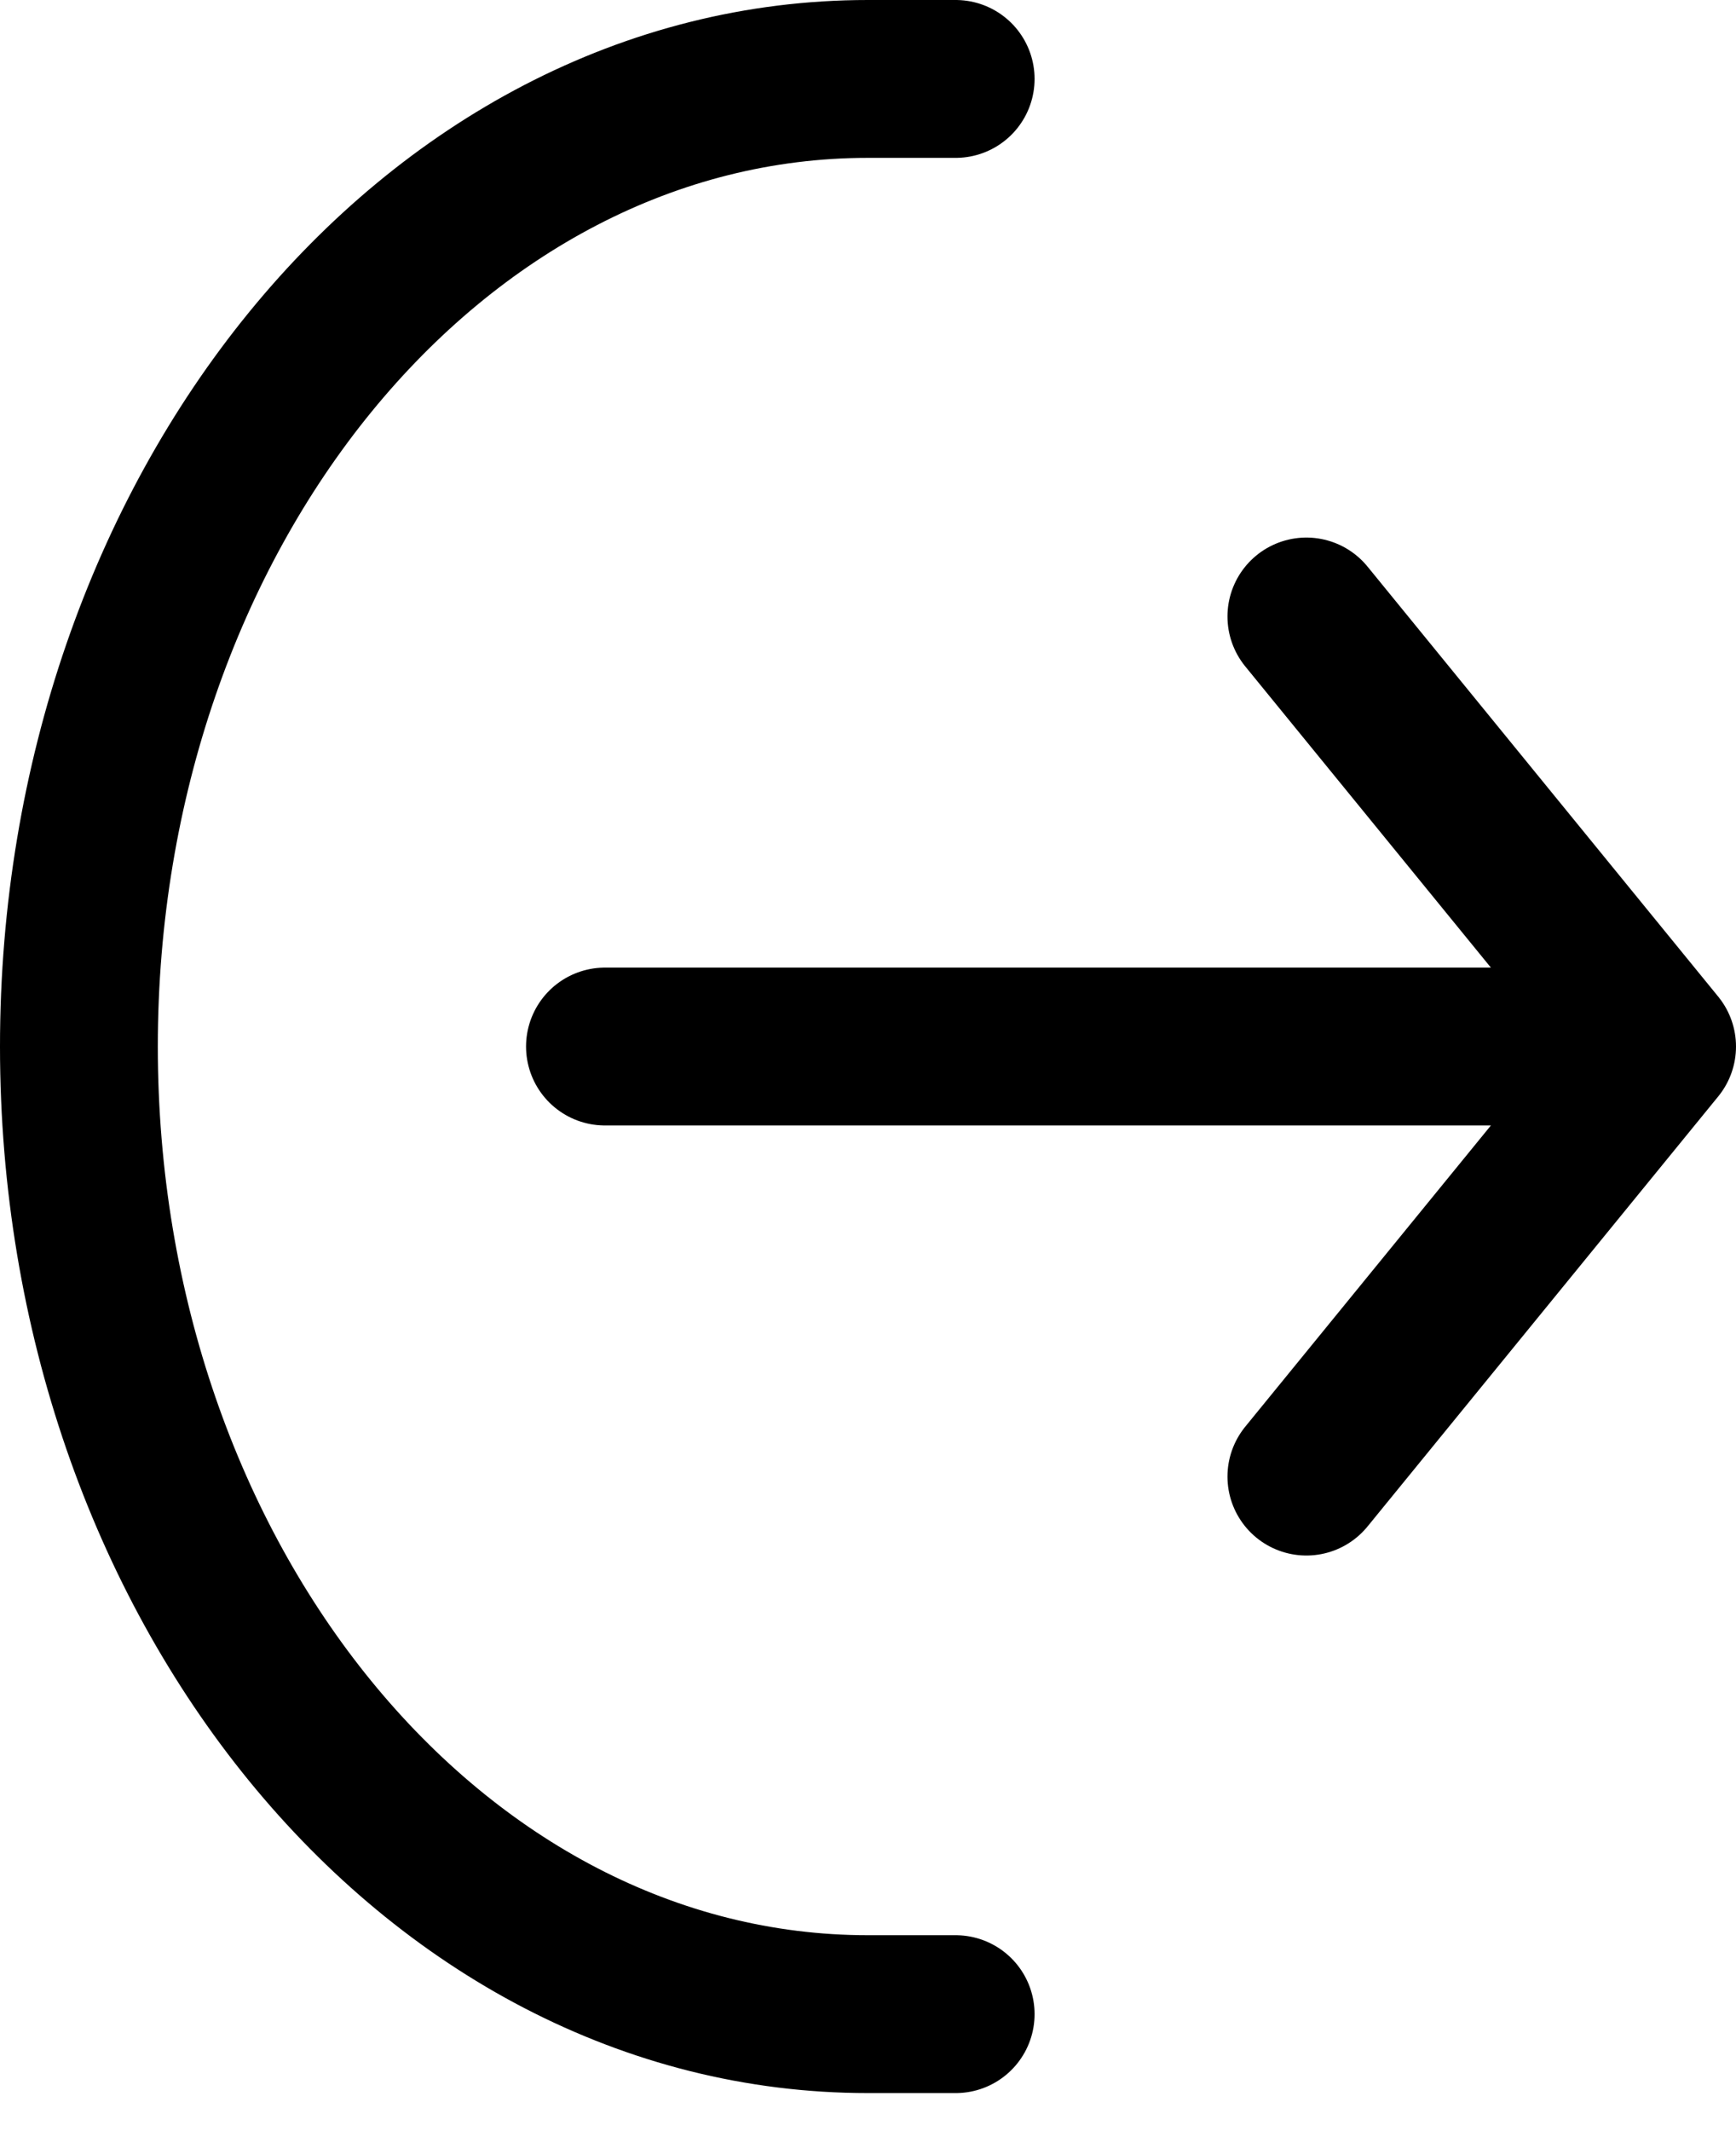<svg width="44" height="54" viewBox="0 0 44 54" fill="none" xmlns="http://www.w3.org/2000/svg">
<path d="M24.222 2H22C10.954 2 2 12.977 2 26.518C2 40.059 10.954 51.036 22 51.036H24.222M33.111 15.621L42 26.518M42 26.518L33.111 37.415M42 26.518H15.333" stroke="black" stroke-width="4" stroke-linecap="round" stroke-linejoin="round"/>
</svg>
